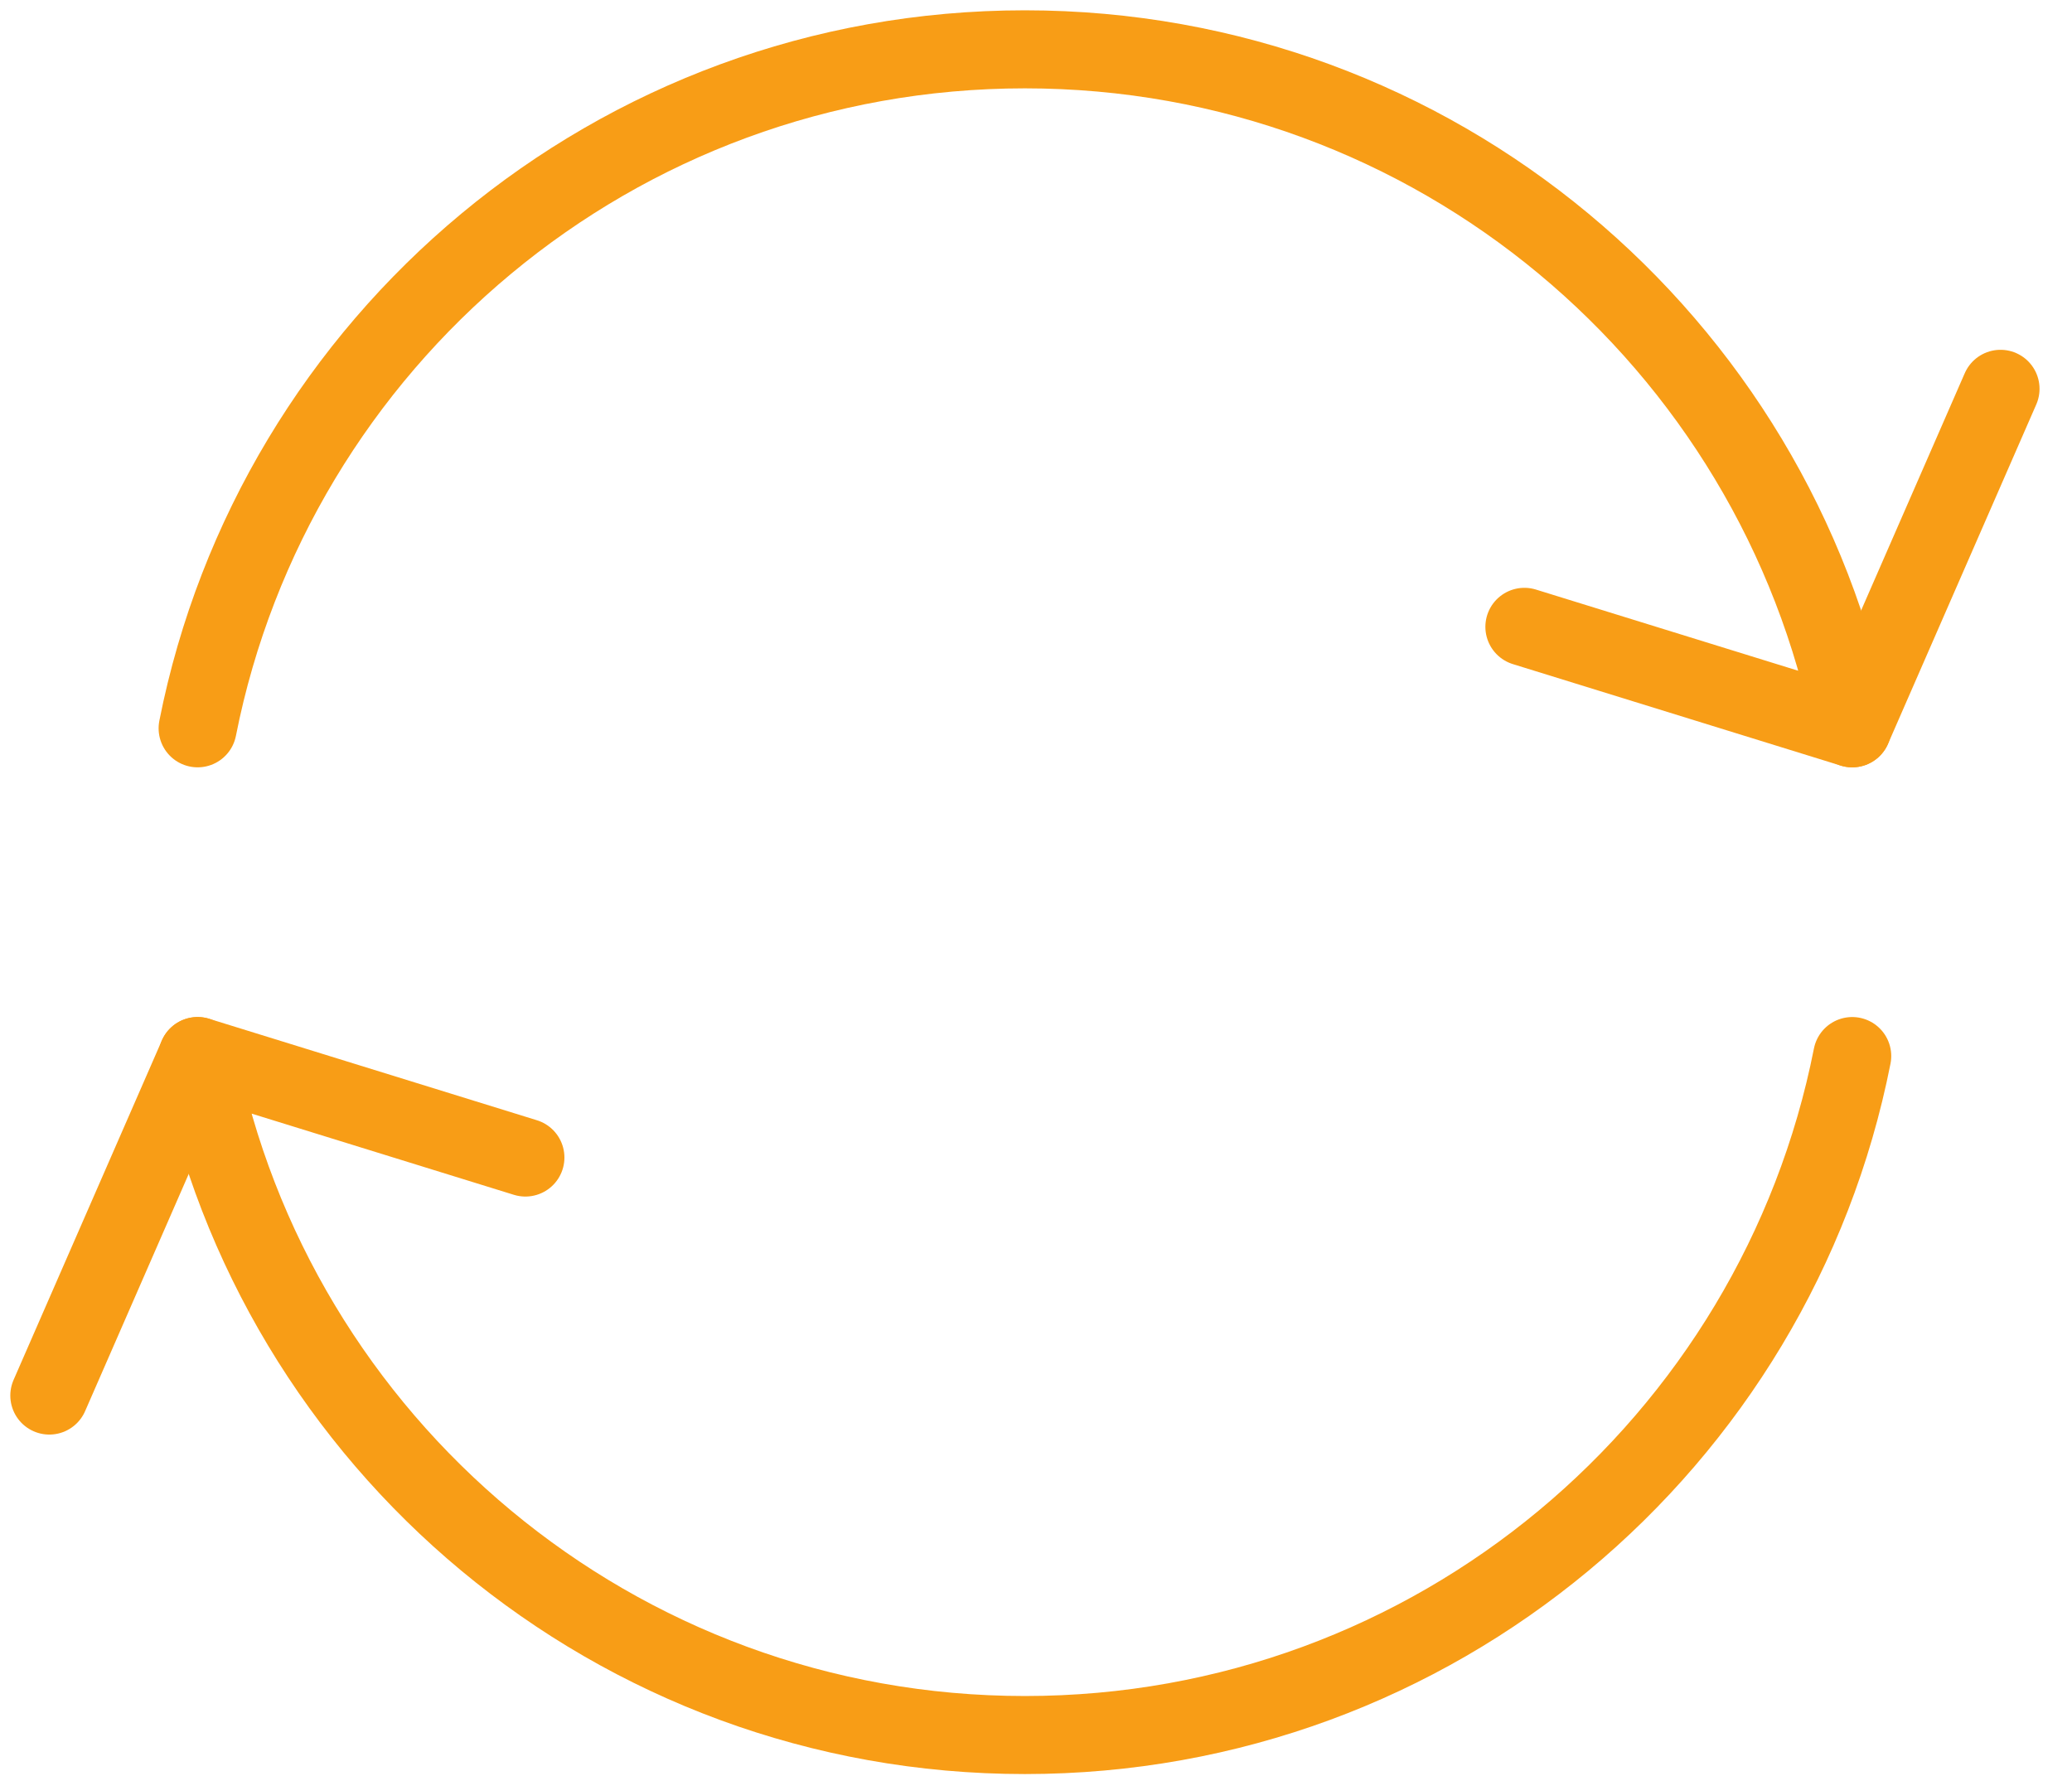 <svg width="42" height="36" viewBox="0 0 42 36" fill="none" xmlns="http://www.w3.org/2000/svg">
<path d="M30.9 12.707L37.545 14.764C35.995 6.917 29.081 1 20.775 1C12.47 1 5.556 6.917 4.006 14.764" stroke="#F89D16" stroke-width="1.582" stroke-miterlimit="10" stroke-linecap="round" stroke-linejoin="round"/>
<path d="M40.551 7.882L37.545 14.764" stroke="#F89D16" stroke-width="1.582" stroke-miterlimit="10" stroke-linecap="round" stroke-linejoin="round"/>
<path d="M10.65 23.465L4.006 21.408C5.556 29.255 12.47 35.172 20.775 35.172C29.081 35.172 35.995 29.255 37.545 21.408" stroke="#F89D16" stroke-width="1.582" stroke-miterlimit="10" stroke-linecap="round" stroke-linejoin="round"/>
<path d="M1 28.29L4.006 21.408" stroke="#F89D16" stroke-width="1.582" stroke-miterlimit="10" stroke-linecap="round" stroke-linejoin="round"/>
</svg>
